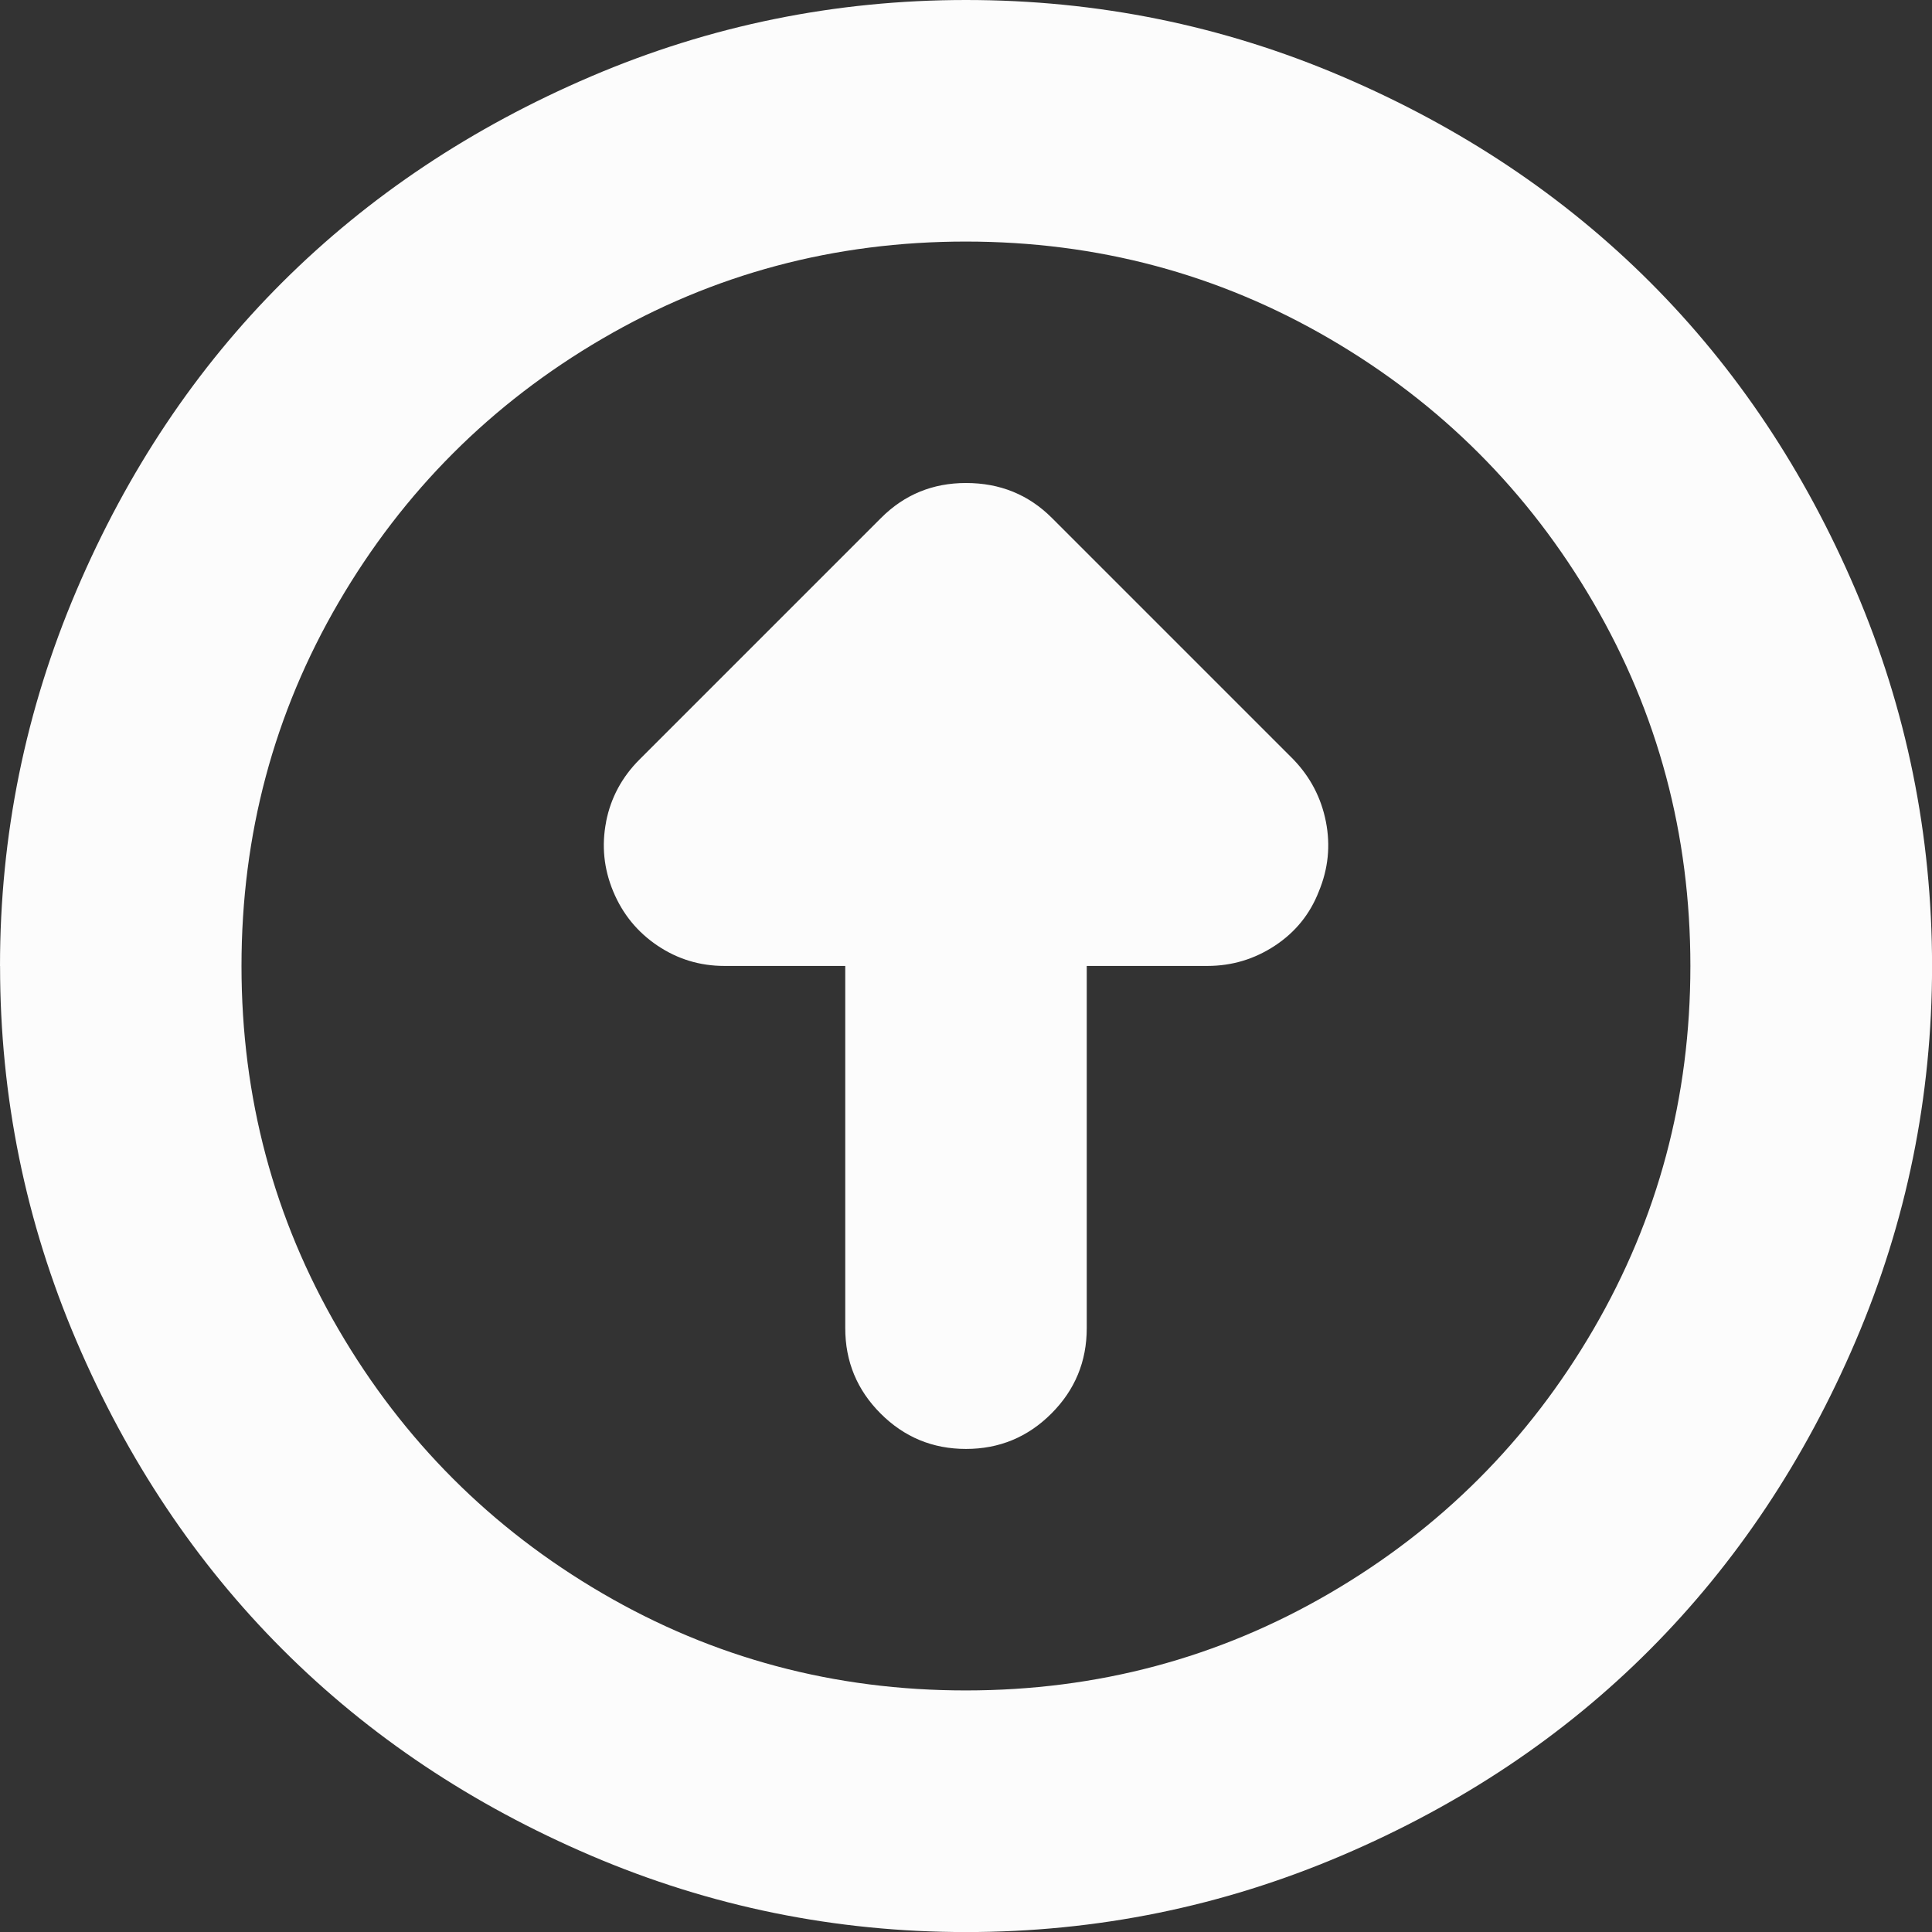 <?xml version="1.0" encoding="utf-8"?> <!-- Generator: IcoMoon.io --> <!DOCTYPE svg PUBLIC "-//W3C//DTD SVG 1.1//EN" "http://www.w3.org/Graphics/SVG/1.1/DTD/svg11.dtd"> <svg width="32" height="32" viewBox="0 0 32 32" xmlns="http://www.w3.org/2000/svg" xmlns:xlink="http://www.w3.org/1999/xlink" fill="#fcfcfc"><rect x="0" y="0" width="32" height="32" fill="#333333" stroke="none"/><g><path d="M0,16q0-3.25 1.266-6.219t 3.414-5.109t 5.109-3.406t 6.211-1.266q 3.266,0 6.227,1.266t 5.102,3.406t 3.406,5.102t 1.266,6.227q0,3.25 -1.266,6.211t-3.406,5.109t-5.109,3.414t-6.219,1.266t-6.211-1.266t-5.109-3.414t-3.414-5.109t-1.266-6.211zM 4,16q0,3.266 1.609,6.023t 4.367,4.367t 6.023,1.609t 6.023-1.609 t 4.367-4.367t 1.609-6.023t-1.609-6.023t-4.367-4.367t-6.023-1.609t-6.023,1.609t-4.367,4.367t-1.609,6.023zM 10.039,13.609q 0.117-0.594 0.555-1.031l 4-4q 0.578-0.578 1.406-0.578q 0.844,0 1.422,0.578l 4,4q 0.422,0.438 0.539,1.031t-0.117,1.156q-0.219,0.563 -0.727,0.898t-1.117,0.336l-2,0 l0,6 q0,0.828 -0.586,1.414 t-1.414,0.586t-1.414-0.586t-0.586-1.414l0-6 l-2,0 q-0.609,0 -1.109-0.336t-0.734-0.898t-0.117-1.156z"></path></g></svg>